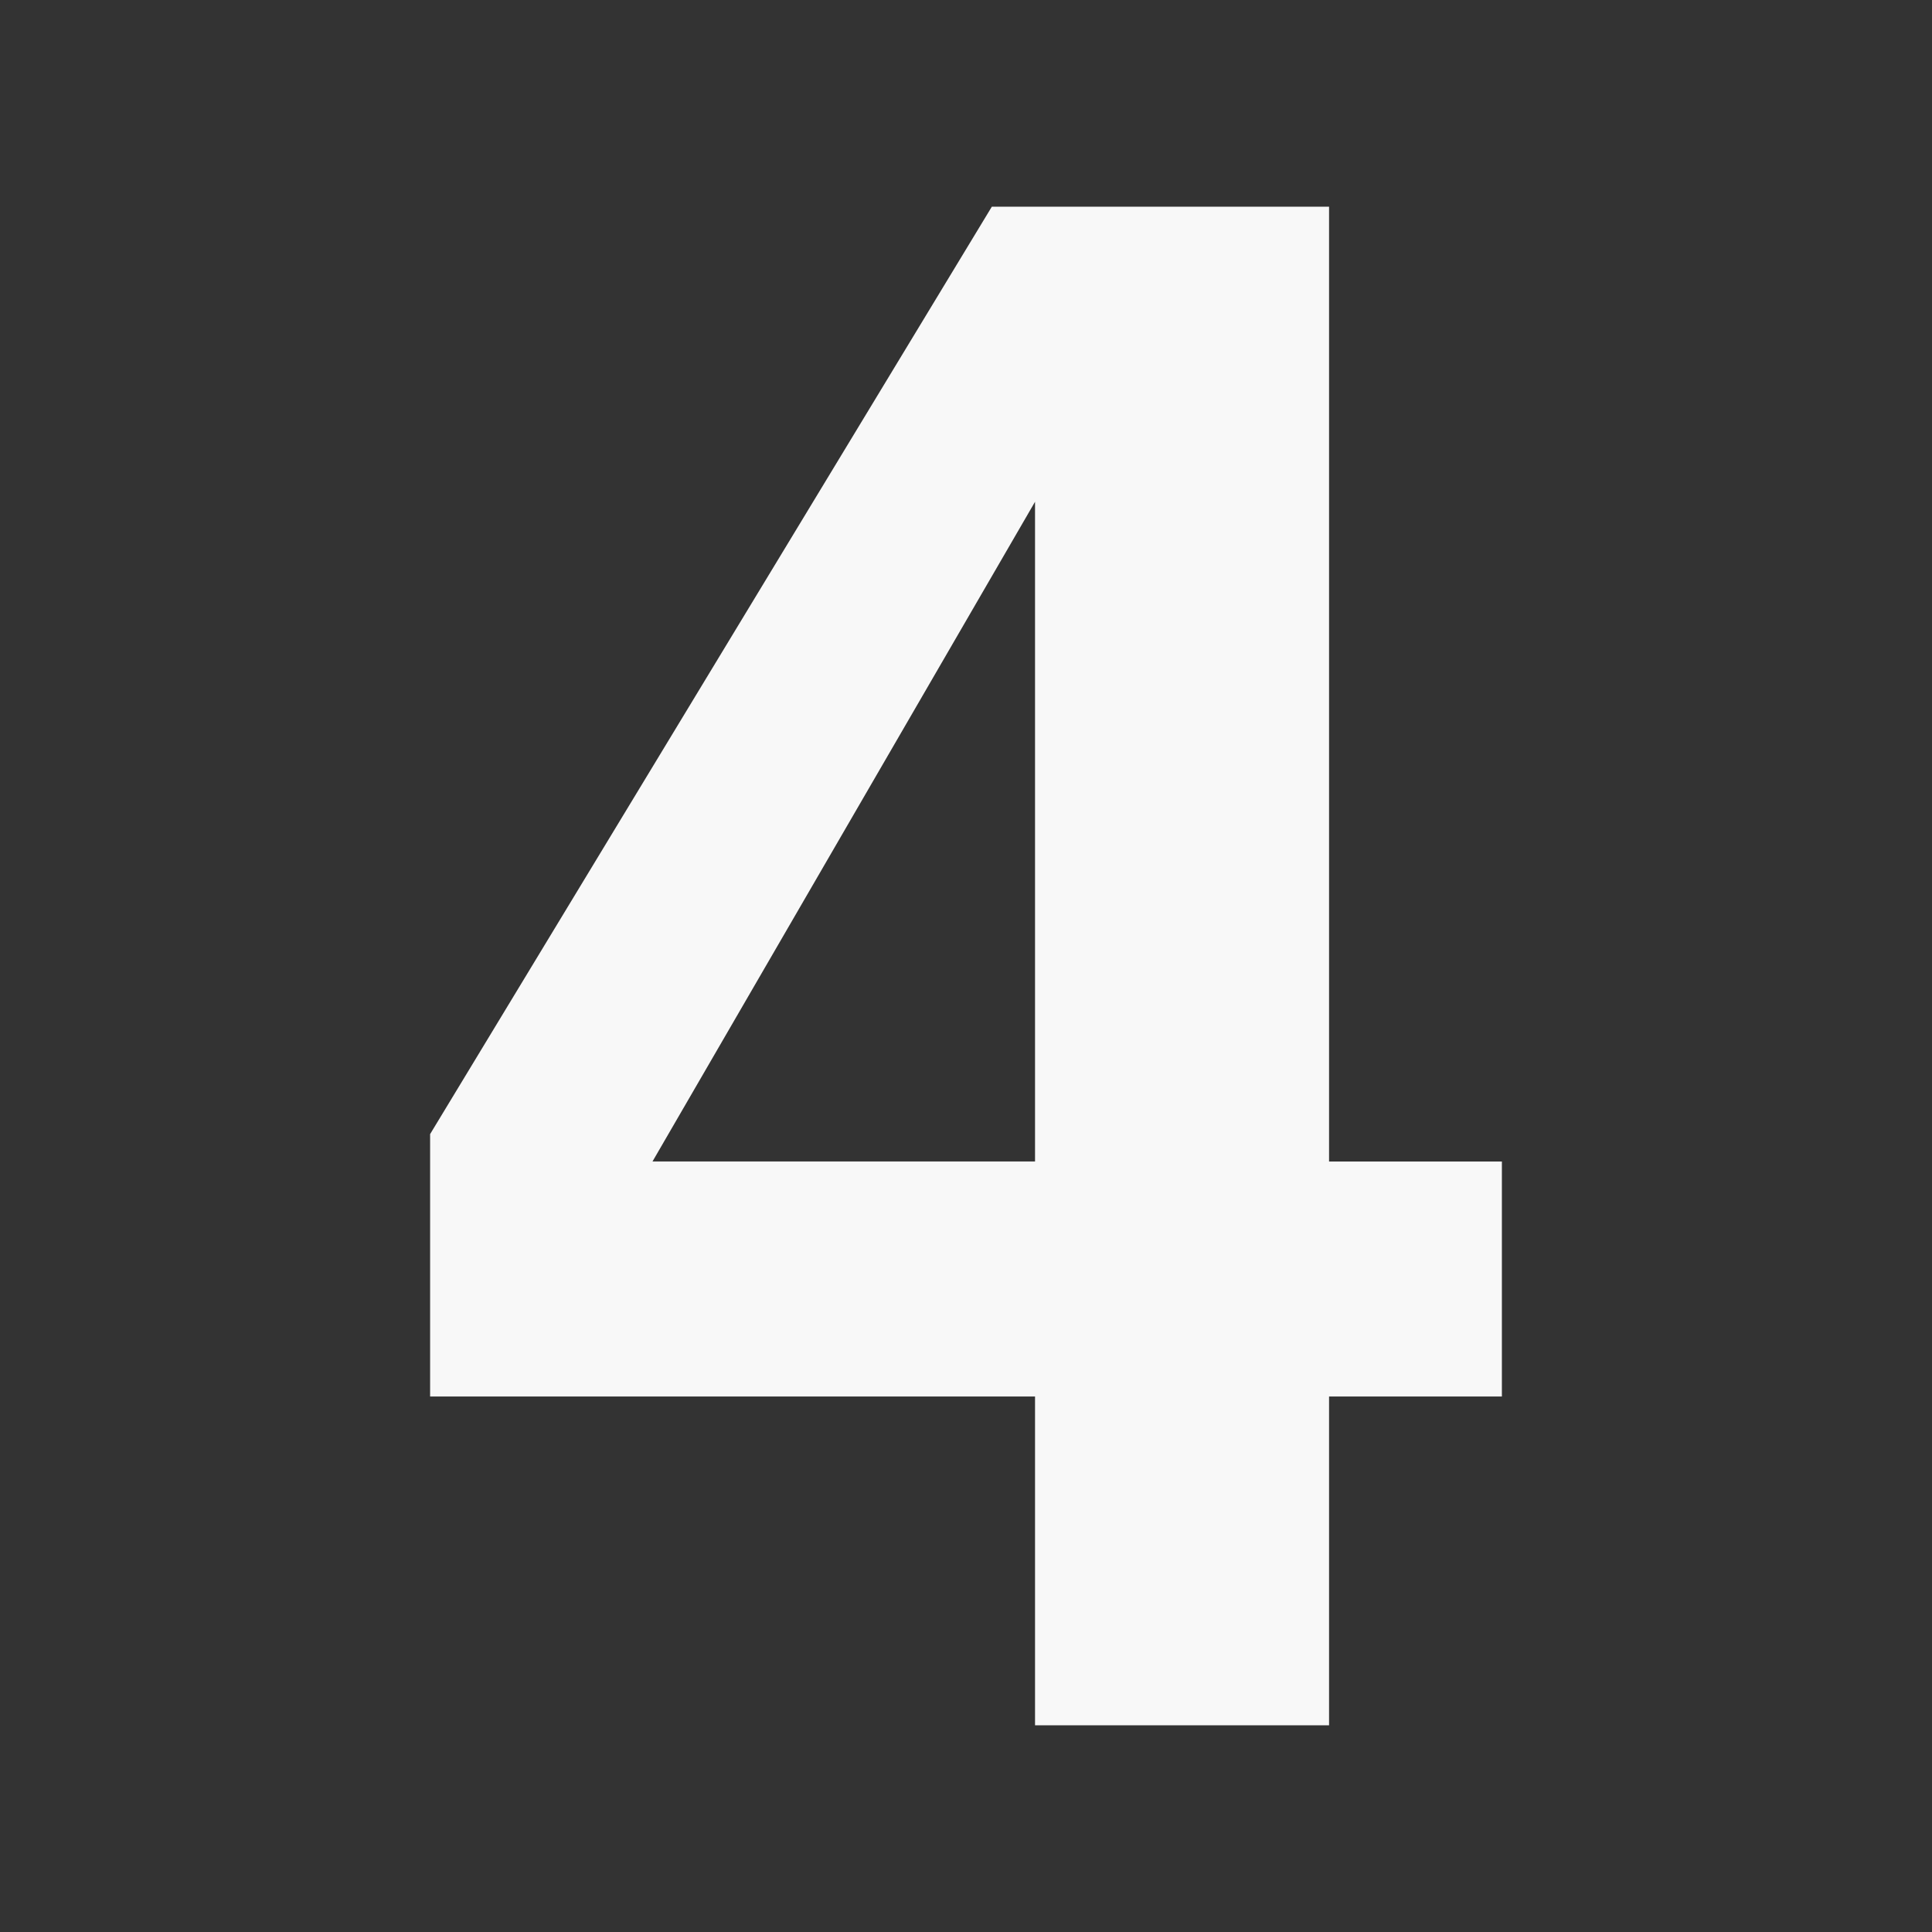 <?xml version="1.0" encoding="utf-8"?>
<!-- Generator: Adobe Illustrator 28.2.0, SVG Export Plug-In . SVG Version: 6.00 Build 0)  -->
<svg version="1.1" id="Layer_1" xmlns="http://www.w3.org/2000/svg" xmlns:xlink="http://www.w3.org/1999/xlink" x="0px" y="0px"
	 viewBox="0 0 850.39 850.39" style="enable-background:new 0 0 850.39 850.39;" xml:space="preserve">
<rect x="0" y="0" width="850.39" height="850.39" fill="#333333" stroke="none"/>
<style type="text/css">
	.st0{clip-path:url(#SVGID_00000124868313462065661350000005222931503336940987_);}
	.st1{clip-path:url(#SVGID_00000044175603951883256130000017862599609789415853_);}
	.st2{clip-path:url(#SVGID_00000134227089542661820420000010095754933038401443_);}
	.st3{clip-path:url(#SVGID_00000172431794952655940750000017465874936635749811_);}
	.st4{clip-path:url(#SVGID_00000148629460318972761830000010140058567226612108_);}
	.st5{clip-path:url(#SVGID_00000182526455606086998860000003768993541607740065_);}
	.st6{clip-path:url(#SVGID_00000017498684282766386090000018142384826516608679_);}
	.st7{clip-path:url(#SVGID_00000154418321315036067480000003974801850866937486_);}
	.st8{clip-path:url(#SVGID_00000172433381327335447500000000406803751984269467_);}
	.st9{clip-path:url(#SVGID_00000088096752449181514530000016163931234062160542_);}
	.st10{clip-path:url(#SVGID_00000042723346882311677640000002325934359322029188_);}
	.st11{clip-path:url(#SVGID_00000055665288437260964570000001561508316239638411_);}
	.st12{fill:#F8F8F8;}
	.st13{clip-path:url(#SVGID_00000176764438343695146130000002638891191605038723_);}
	.st14{clip-path:url(#SVGID_00000050639026557793167320000003106974602433907622_);}
	.st15{clip-path:url(#SVGID_00000116958340674588802140000015282736859864358072_);}
	.st16{clip-path:url(#SVGID_00000164479799538103886290000003214093209341244845_);}
	.st17{clip-path:url(#SVGID_00000075137545611516929830000016402428061753992106_);}
	.st18{clip-path:url(#SVGID_00000063618160467343373450000011236587587925223826_);}
	.st19{fill:url(#SVGID_00000077300082500031442260000017754910285676014526_);}
	.st20{clip-path:url(#SVGID_00000024701796767244294070000008605307658127703445_);}
	.st21{clip-path:url(#SVGID_00000042014354571093867700000009776061518302322614_);}
	.st22{clip-path:url(#SVGID_00000067207205922281582690000000810337519104920710_);}
	.st23{clip-path:url(#SVGID_00000009569147048911167530000000098823388682176900_);}
	.st24{clip-path:url(#SVGID_00000067932493231730259470000014845010134636755332_);}
	.st25{clip-path:url(#SVGID_00000121246322396365848150000016651361050137224378_);}
	.st26{clip-path:url(#SVGID_00000072240860003888942620000017613588786967658930_);}
	.st27{clip-path:url(#SVGID_00000032620085767482313640000002775512496241348500_);}
	.st28{clip-path:url(#SVGID_00000028309758738028885160000017634206242832404865_);}
	.st29{clip-path:url(#SVGID_00000036944269187330688470000009687576448255560632_);}
	.st30{clip-path:url(#SVGID_00000059999506213614662790000001956163625226018725_);}
	.st31{clip-path:url(#SVGID_00000033354760034357082210000017211995655983417253_);}
	.st32{clip-path:url(#SVGID_00000055685344672163887540000012216033968877281161_);}
	.st33{clip-path:url(#SVGID_00000170249273554008158440000016653825680911718026_);}
	.st34{clip-path:url(#SVGID_00000164478852396925180200000005129438330464343957_);}
	.st35{clip-path:url(#SVGID_00000065074618121769831740000000921156684392201108_);}
	.st36{clip-path:url(#SVGID_00000120532429764166818230000009394796943179000994_);}
	.st37{clip-path:url(#SVGID_00000066506099951512875400000005522039102068936334_);}
	.st38{fill:url(#SVGID_00000160160396531095440370000013277413328756678071_);}
</style>
<g>
	<path class="st12" d="M661.07,511.24v103.44H585v144.73H455.58V614.69H189.32v-115.5l247.24-408.2H585v420.26H661.07z
		 M287.2,511.24h168.38V220.86L287.2,511.24z"/>
</g>
</svg>
